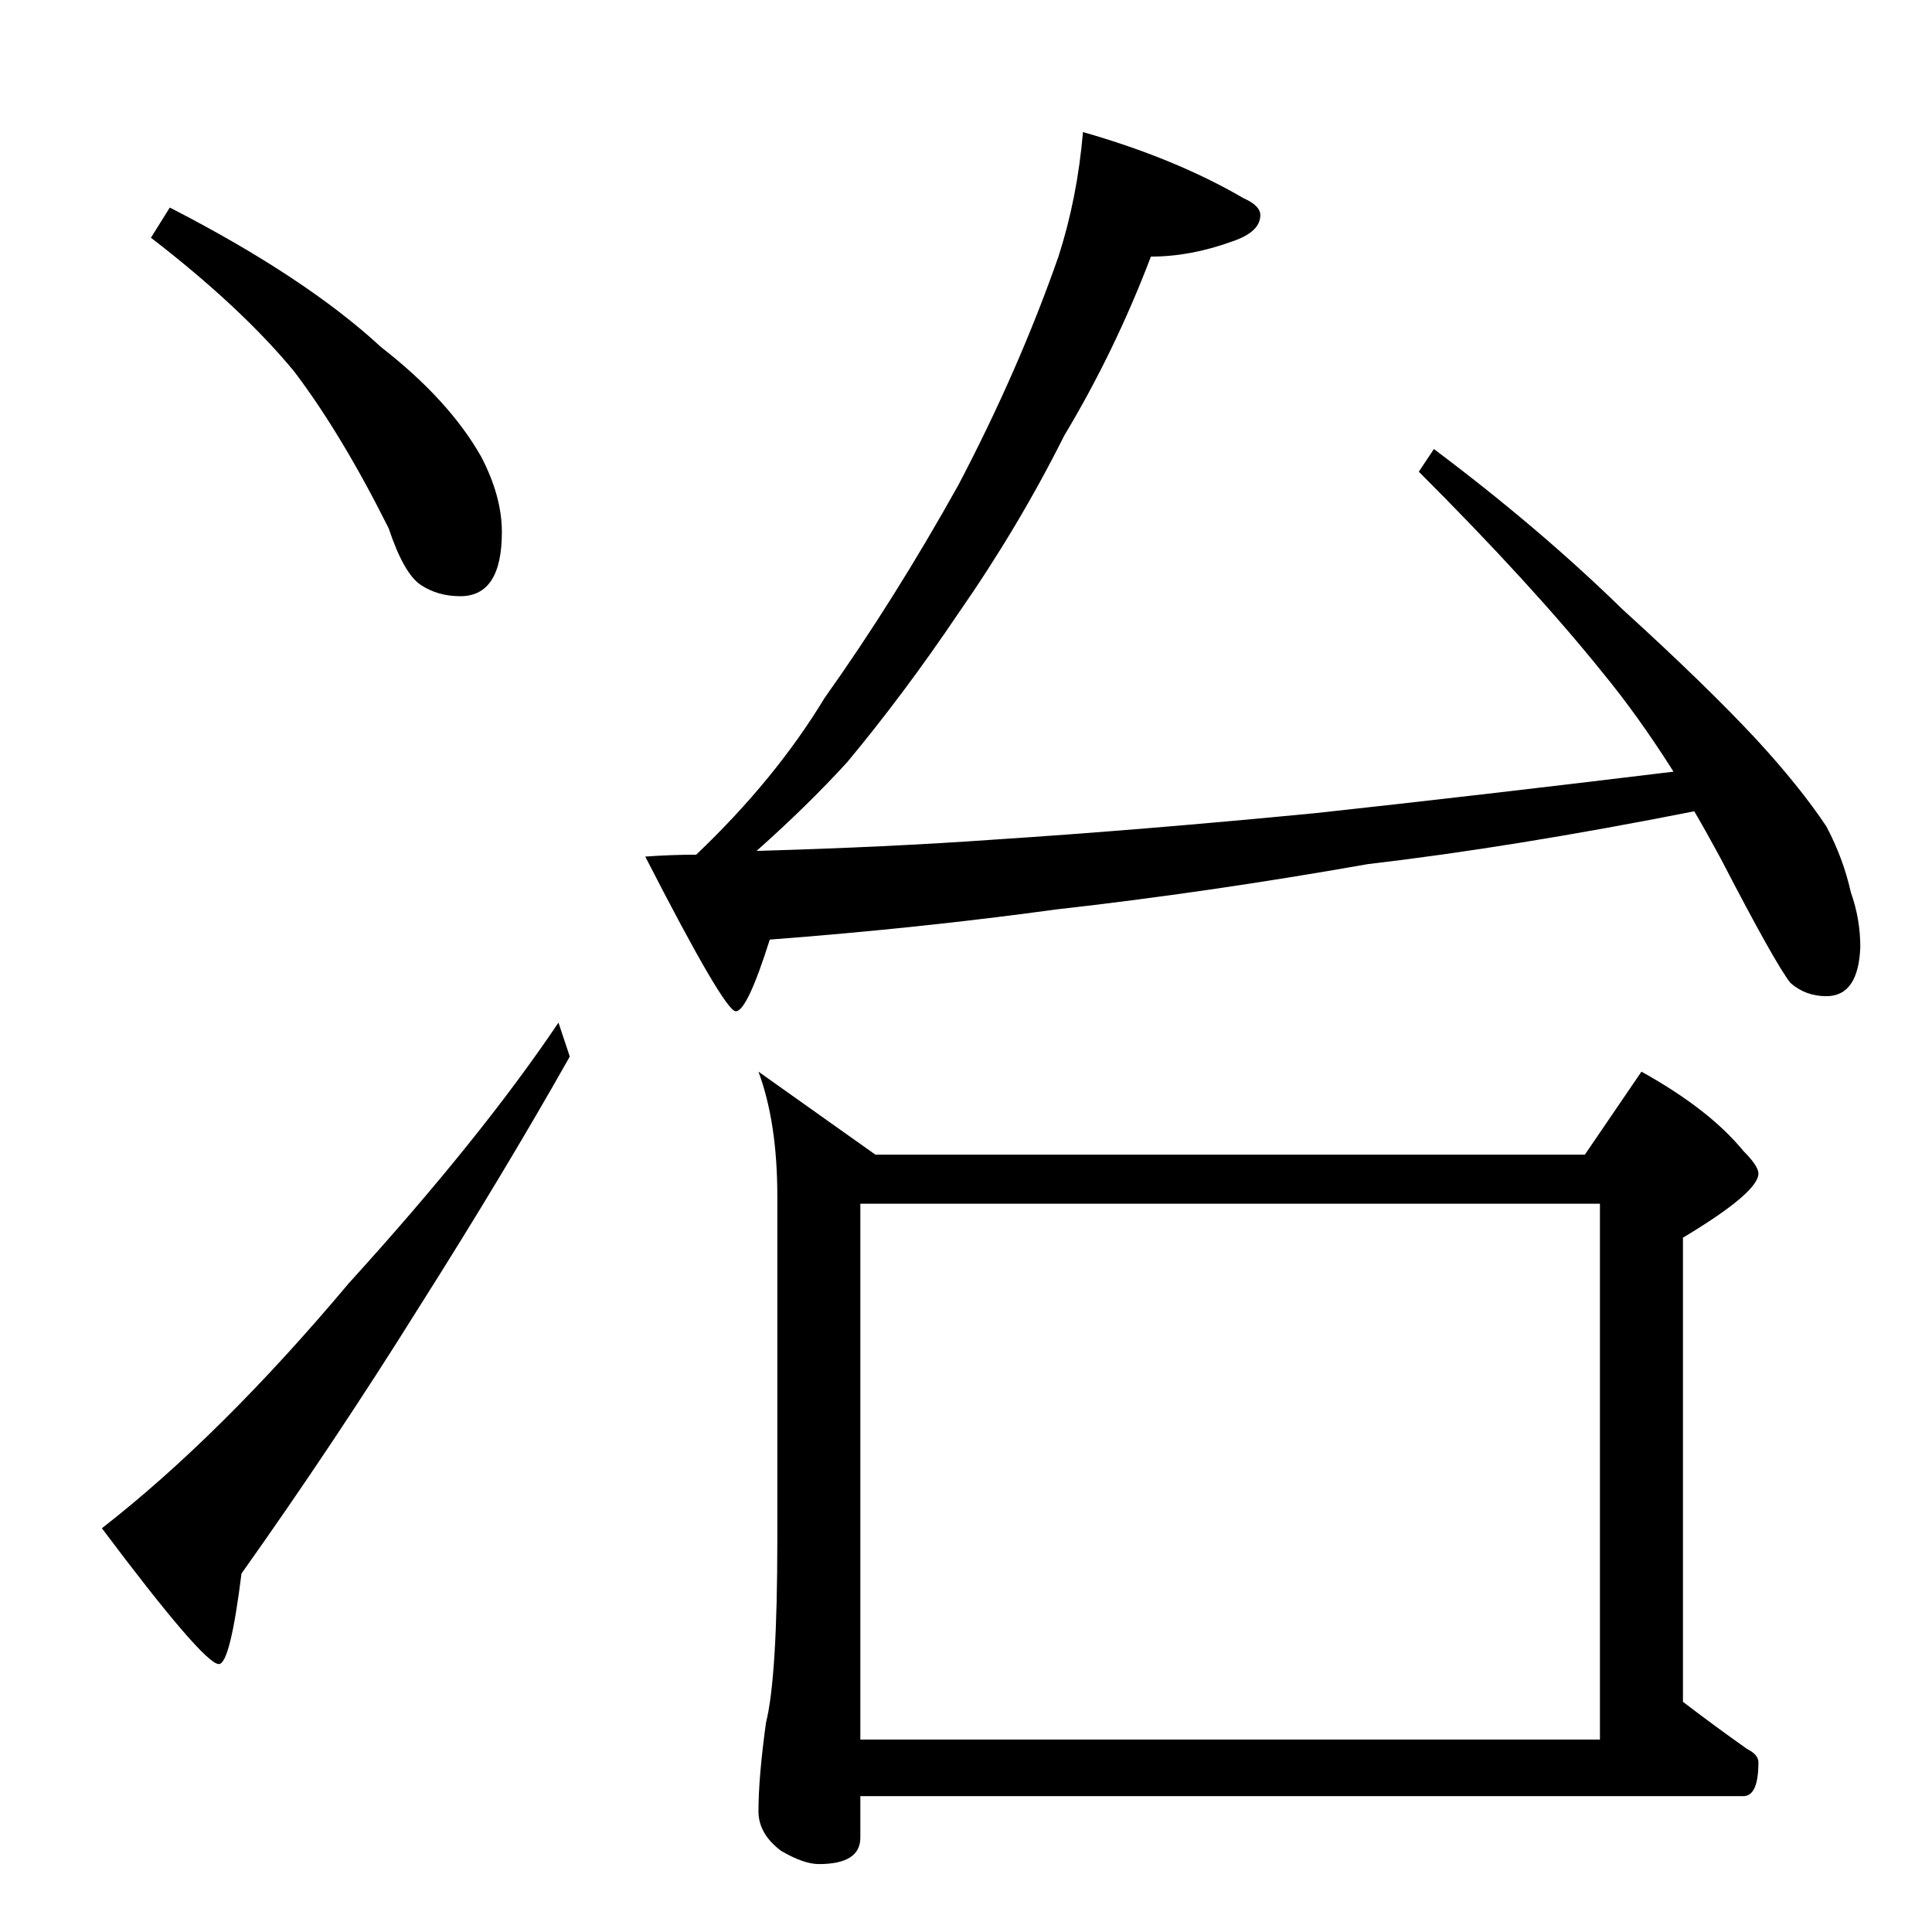 <?xml version="1.0" standalone="no"?>
<!DOCTYPE svg PUBLIC "-//W3C//DTD SVG 1.1//EN" "http://www.w3.org/Graphics/SVG/1.1/DTD/svg11.dtd" >
<svg xmlns="http://www.w3.org/2000/svg" xmlns:xlink="http://www.w3.org/1999/xlink" version="1.1" viewBox="0 -204 1024 1024">
  <g transform="matrix(1 0 0 -1 0 820)">
   <path fill="currentColor"
d="M90 914q72 -37 112 -74q36 -28 53 -58q11 -21 11 -40q0 -34 -22 -34q-12 0 -21 6t-17 30q-25 50 -50 83q-28 34 -76 71zM296 482l6 -18q-35 -62 -80 -133q-45 -72 -94 -141q-6 -48 -12 -48q-8 0 -62 72q63 49 131 130q70 77 111 138zM574 954q49 -14 85 -35q9 -4 9 -9
q0 -9 -15 -14q-22 -8 -43 -8q-19 -50 -46 -95q-24 -48 -56 -94q-29 -43 -59 -79q-21 -23 -48 -47q70 2 126 6q77 5 170 14q83 9 190 22q-19 30 -38 53q-37 46 -97 106l8 12q56 -42 100 -85q44 -40 71 -69q23 -25 37 -46q9 -17 13 -35q5 -14 5 -29q-1 -26 -18 -26
q-11 0 -19 7q-8 10 -37 66q-7 13 -14 25q-96 -19 -173 -28q-85 -15 -165 -24q-73 -10 -152 -16q-12 -38 -18 -38t-48 82q14 1 27 1q42 40 68 83q37 52 71 113q32 61 53 121q10 31 13 66zM402 456l62 -44h376l30 44q36 -20 54 -42q8 -8 8 -12q0 -10 -40 -34v-246
q17 -13 34 -25q6 -3 6 -7q0 -18 -8 -18h-468v-22q0 -14 -22 -14q-8 0 -20 7q-12 9 -12 21q0 18 4 47q6 24 6 97v182q0 39 -10 66zM456 102h392v284h-392v-284z" />
  </g>

</svg>
